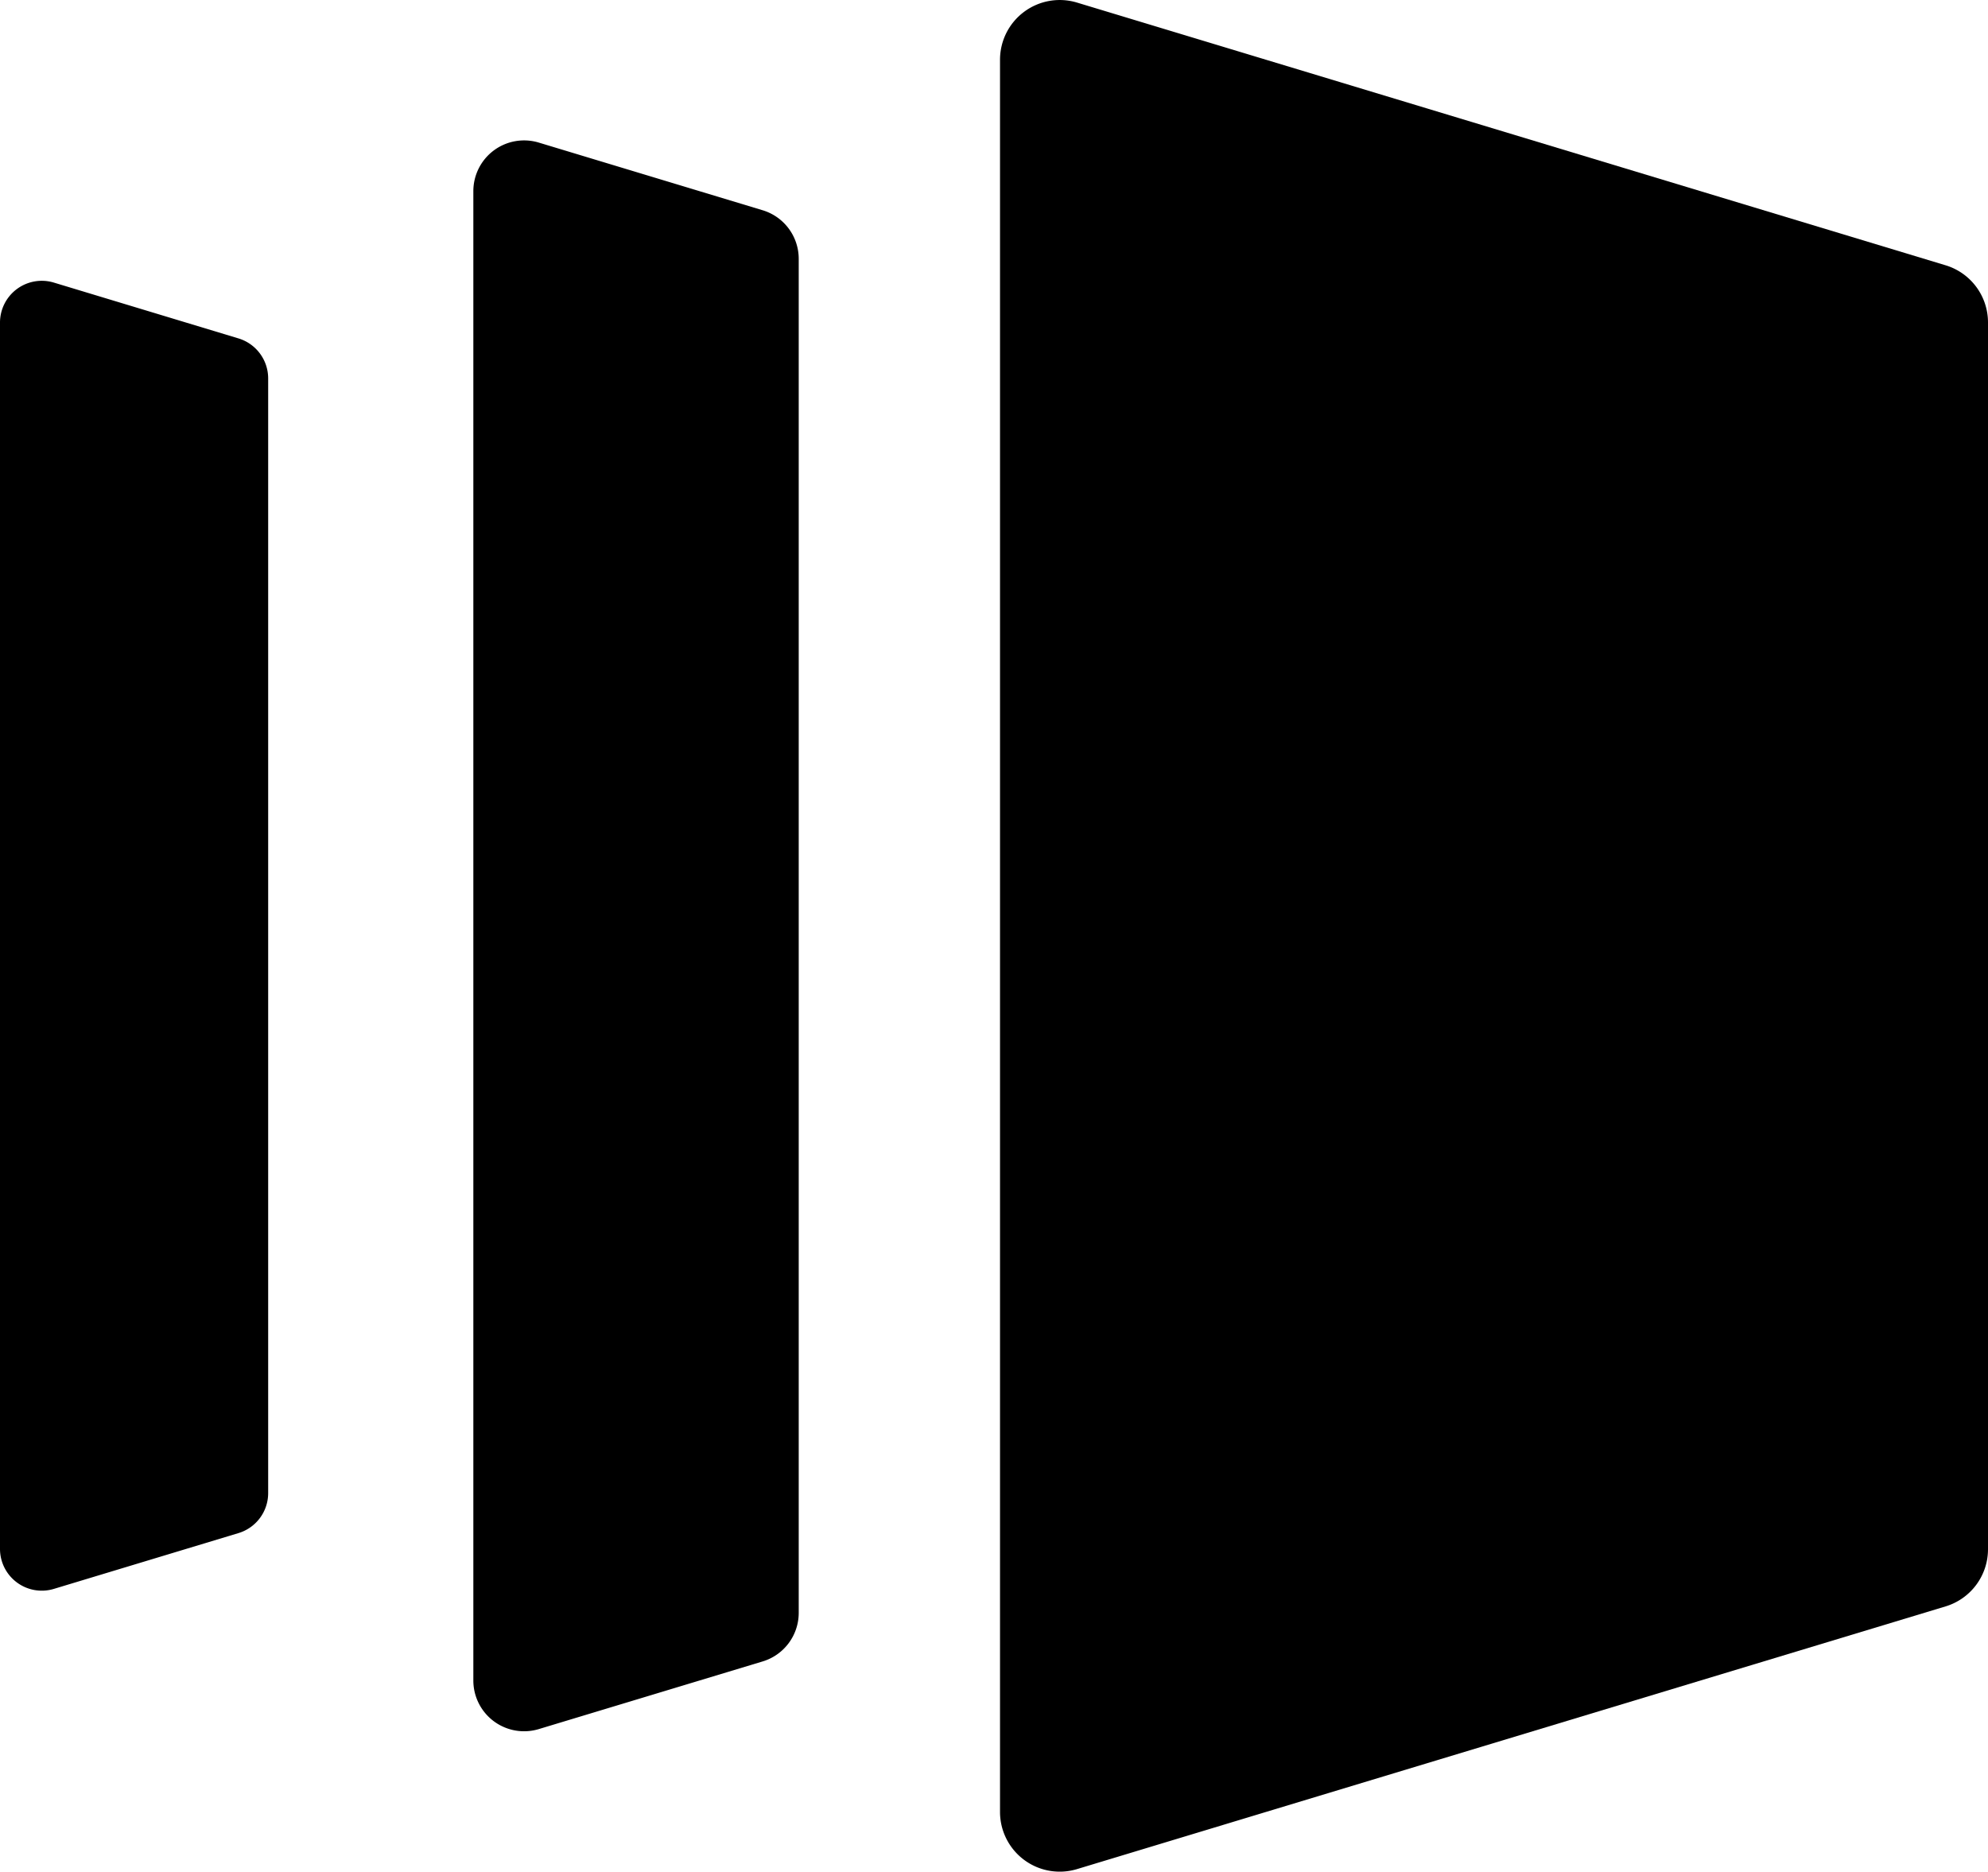 <svg id="Artwork" xmlns="http://www.w3.org/2000/svg" viewBox="0 0 199.79 188.09"><title>cdot-cluster</title><path d="M23.94,34,5.42,28.4a4.2,4.2,0,0,0-5.42,4V155.67a4.2,4.2,0,0,0,5.42,4l18.53-5.6a4.2,4.2,0,0,0,3-4V38A4.2,4.2,0,0,0,23.94,34Z"/><path d="M195.53,26.66,108.24.26A6,6,0,0,0,100.5,6V182.09a6,6,0,0,0,7.74,5.74l87.29-26.4a6,6,0,0,0,4.26-5.74V32.4A6,6,0,0,0,195.53,26.66Z"/><path d="M76.65,21.13l-22.5-6.8a5.1,5.1,0,0,0-6.58,4.88V168.88a5.1,5.1,0,0,0,6.58,4.88l22.5-6.8a5.1,5.1,0,0,0,3.62-4.88V26A5.1,5.1,0,0,0,76.65,21.13Z"/></svg>